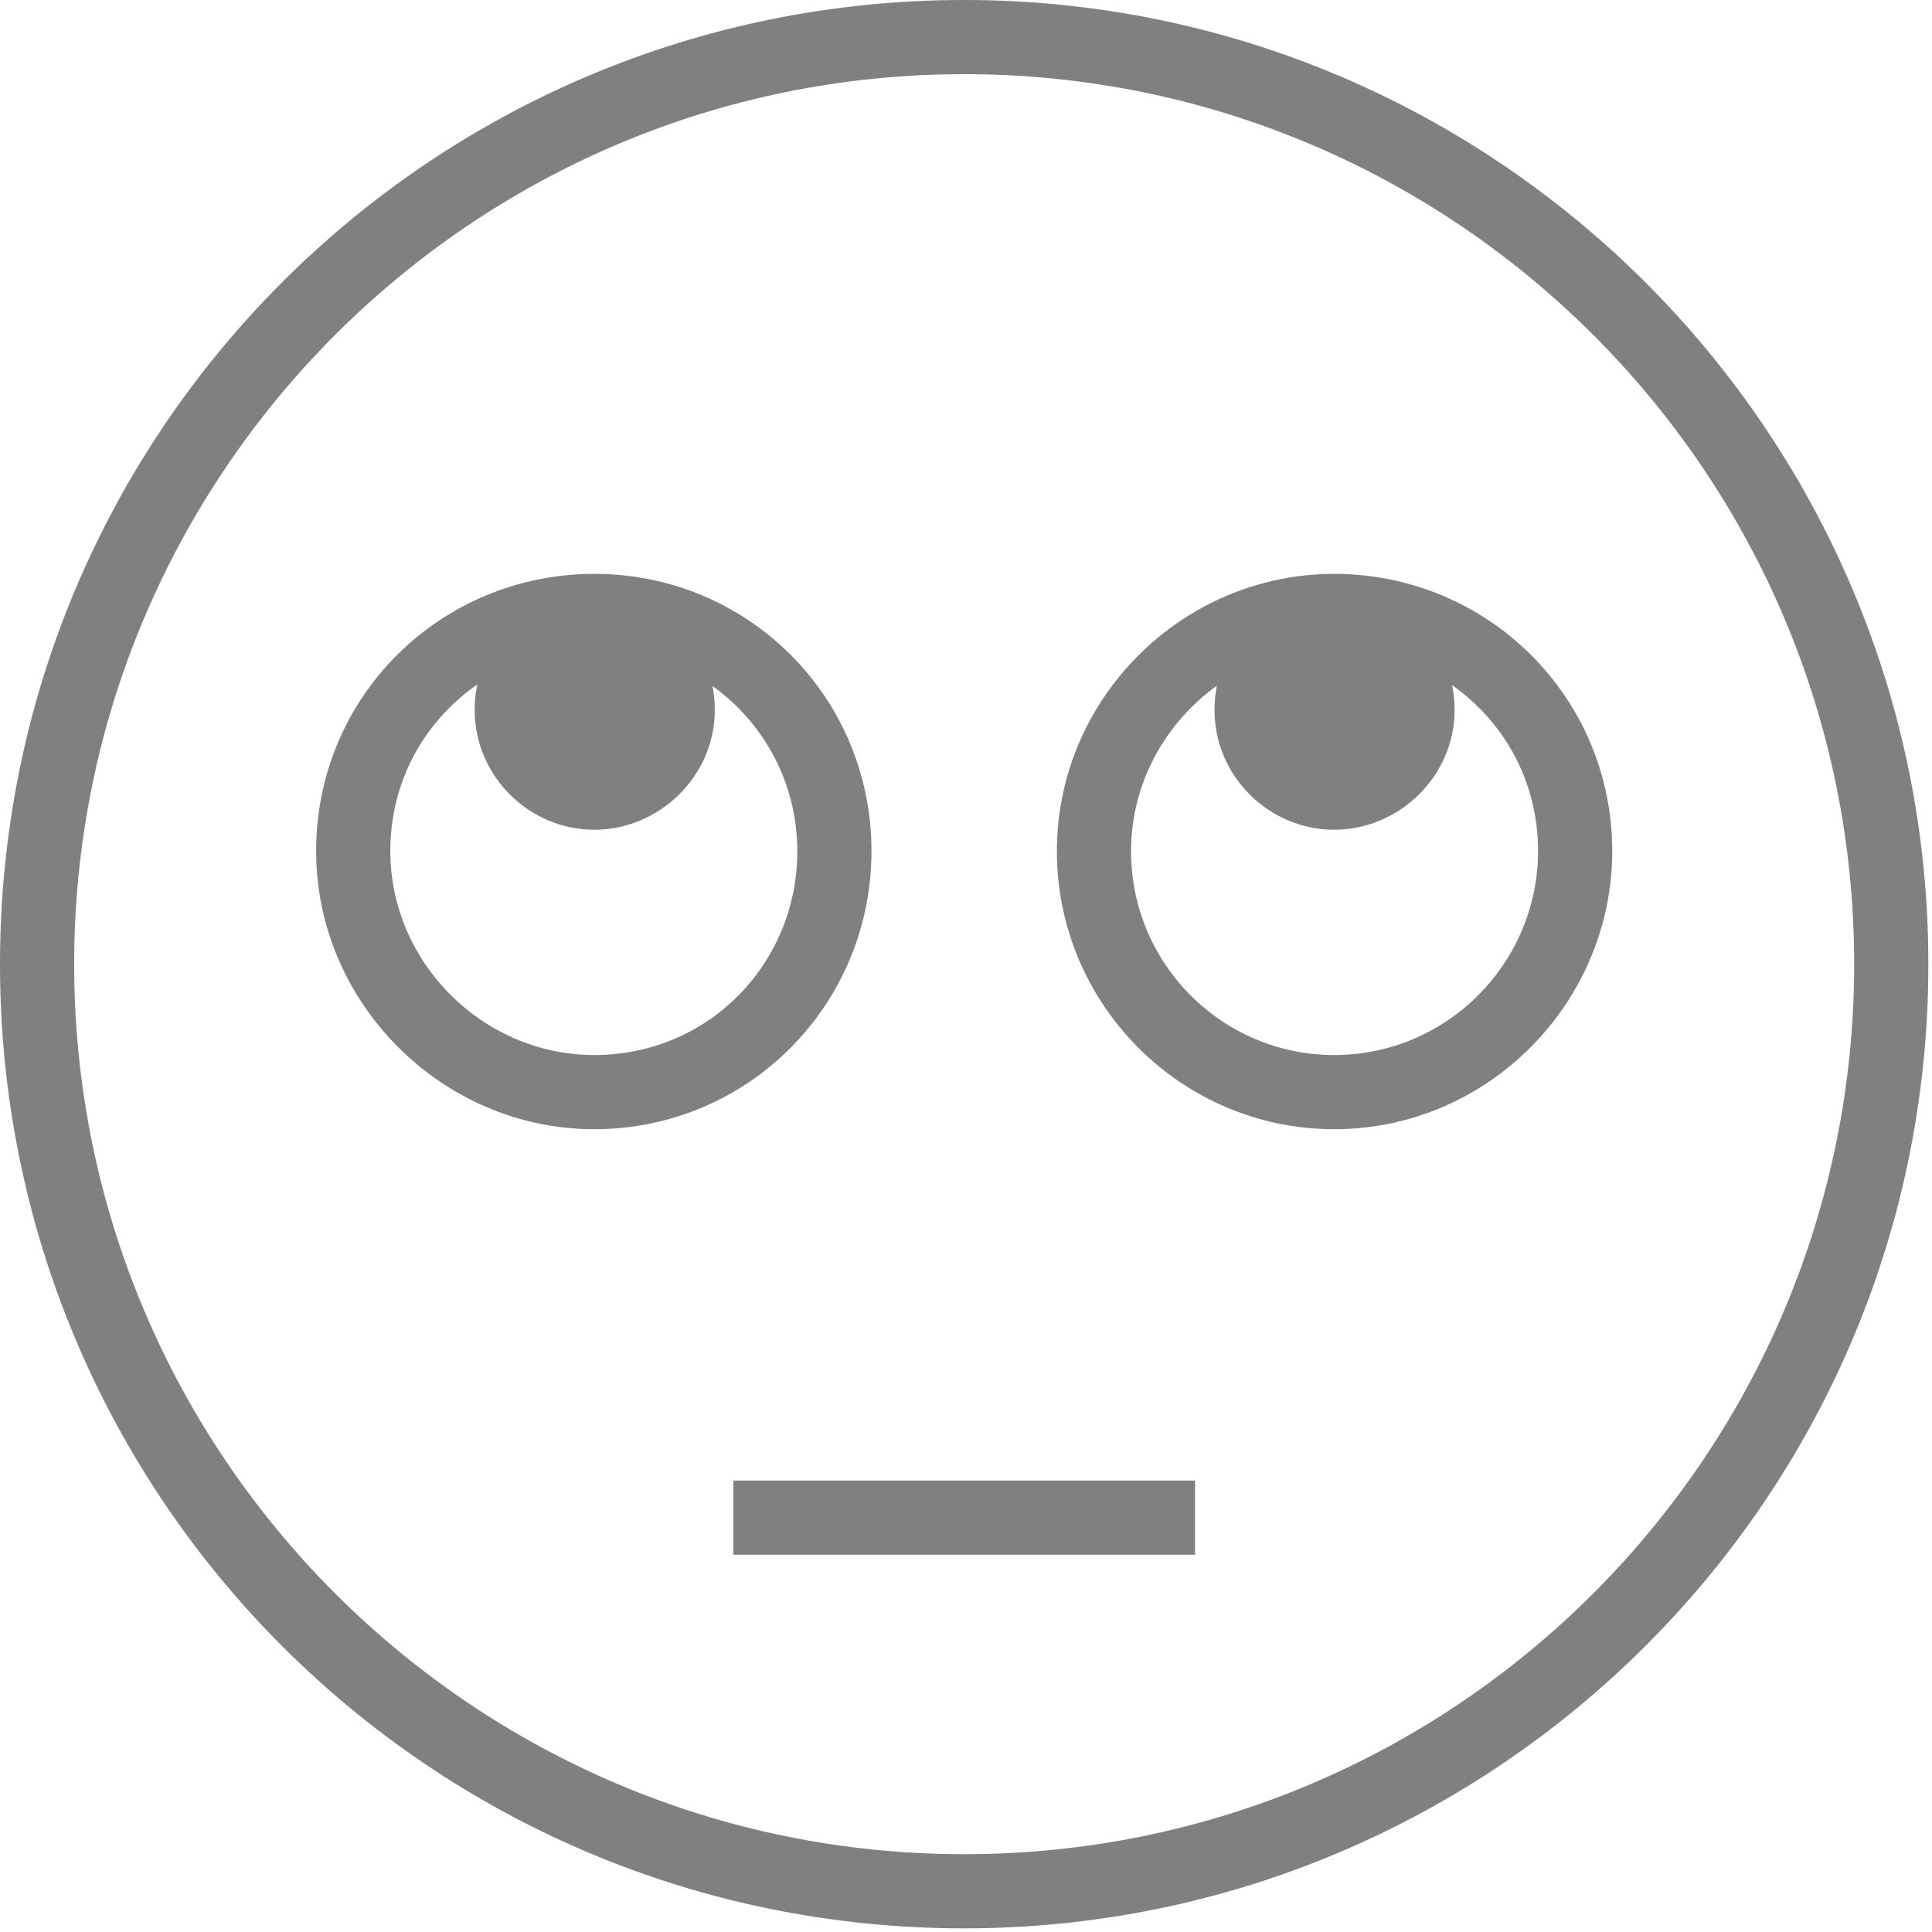 <?xml version="1.0" encoding="UTF-8" standalone="no"?>
<!DOCTYPE svg PUBLIC "-//W3C//DTD SVG 1.1//EN" "http://www.w3.org/Graphics/SVG/1.1/DTD/svg11.dtd">
<svg width="100%" height="100%" viewBox="0 0 284 284" version="1.1" xmlns="http://www.w3.org/2000/svg" xmlns:xlink="http://www.w3.org/1999/xlink" xml:space="preserve" xmlns:serif="http://www.serif.com/" style="fill-rule:evenodd;clip-rule:evenodd;stroke-linejoin:round;stroke-miterlimit:2;">
    <path d="M141.732,283.464C63.236,283.464 0,219.957 0,141.732C0,63.234 63.51,0 141.732,0C219.868,0 283.465,63.508 283.465,141.732C283.465,220.231 219.595,283.464 141.732,283.464ZM141.732,272.562C214.054,272.562 272.561,213.8 272.561,141.732C272.561,69.412 213.802,10.902 141.732,10.902C69.414,10.902 10.903,69.665 10.903,141.732C10.903,214.052 69.666,272.562 141.732,272.562ZM107.798,228.543L107.798,217.64L175.666,217.64L175.666,228.543L107.798,228.543ZM87.356,165.99C64.984,165.99 46.472,147.445 46.472,125.106C46.472,102.324 64.812,84.358 87.356,84.358C110.002,84.358 128.104,102.495 128.104,125.106C128.104,147.683 110.002,165.99 87.356,165.99ZM70.159,100.61C62.403,106.021 57.374,114.805 57.374,125.106C57.374,141.525 71.035,155.088 87.356,155.088C104.151,155.088 117.202,141.65 117.202,125.106C117.202,115.085 112.276,106.251 104.731,100.834C104.959,101.977 105.073,103.163 105.073,104.391C105.073,114.022 96.987,121.971 87.356,121.971C77.726,121.971 69.776,114.022 69.776,104.391C69.776,103.082 69.904,101.822 70.159,100.61ZM196.108,165.99C173.737,165.99 155.361,147.717 155.361,125.106C155.361,102.666 173.804,84.358 196.108,84.358C218.689,84.358 236.993,102.461 236.993,125.106C236.993,147.345 218.791,165.99 196.108,165.99ZM178.873,100.797C171.346,106.216 166.263,115.067 166.263,125.106C166.263,141.85 179.815,155.088 196.108,155.088C212.854,155.088 226.091,141.403 226.091,125.106C226.091,114.862 221.116,106.126 213.459,100.718C213.703,101.897 213.825,103.121 213.825,104.391C213.825,114.022 205.739,121.971 196.108,121.971C186.478,121.971 178.528,114.022 178.528,104.391C178.528,103.149 178.642,101.952 178.873,100.797Z" style="fill:rgb(128,128,128);"/>
</svg>
